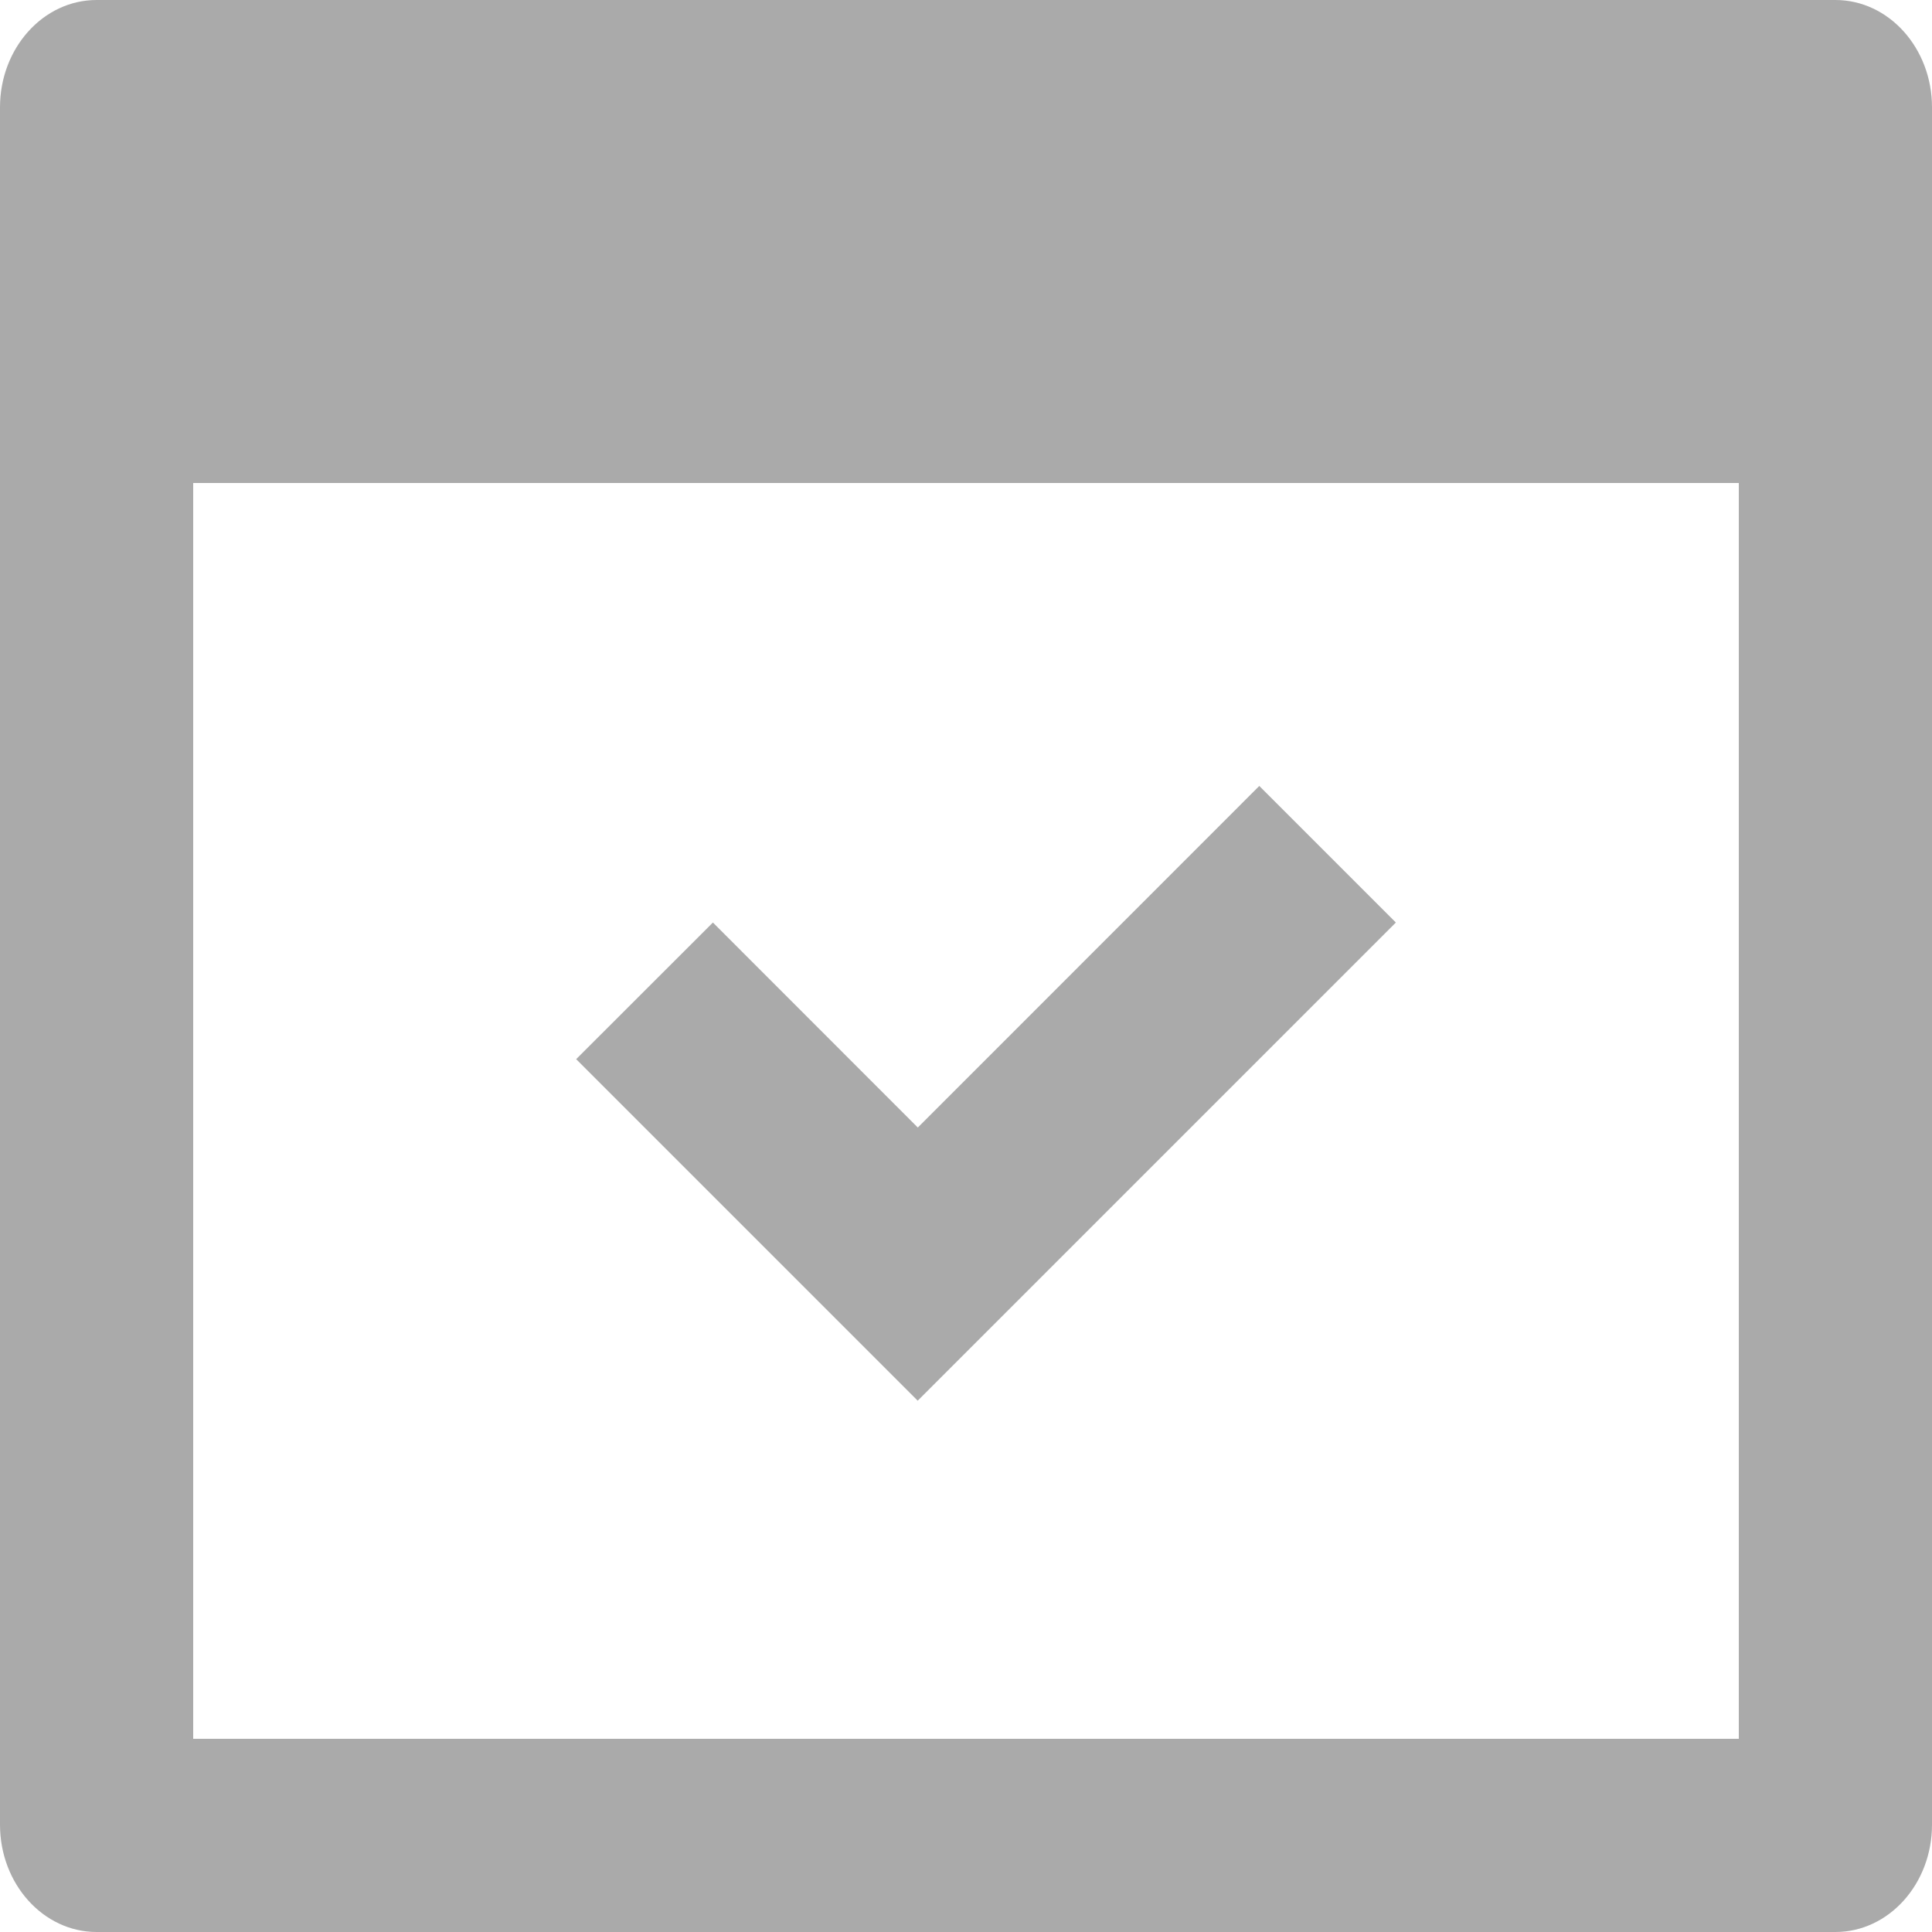 <?xml version="1.0" encoding="UTF-8"?>
<svg width="18px" height="18px" viewBox="0 0 18 18" version="1.1" xmlns="http://www.w3.org/2000/svg" xmlns:xlink="http://www.w3.org/1999/xlink">
    <title>6944CB3D-4449-4EA5-9ECF-8E8B16DEEE8E</title>
    <g id="Page-1" stroke="none" stroke-width="1" fill="none" fill-rule="evenodd">
        <g id="table-1" transform="translate(-1057, -303)" fill="#AAAAAA" fill-rule="nonzero">
            <g id="form" transform="translate(25, 168)">
                <g id="table" transform="translate(0, 78)">
                    <g id="Group-9" transform="translate(15, 52)">
                        <g id="Group-13" transform="translate(945, 5)">
                            <path d="M89.1,0 C89.597,0 90,0.448 90,1 L90,17 C90,17.552 89.597,18 89.1,18 L72.9,18 C72.403,18 72,17.552 72,17 L72,1 C72,0.448 72.403,0 72.9,0 L89.1,0 Z M88.2,4.5 L73.8,4.5 L73.8,16.2 L88.2,16.2 L88.2,4.5 Z M83.732,7.322 L85.005,8.595 L80.55,13.05 L77.368,9.868 L78.642,8.595 L80.551,10.505 L83.733,7.322 L83.732,7.322 Z" id="Shape"></path>
                        </g>
                    </g>
                </g>
            </g>
        </g>
    </g>
</svg>